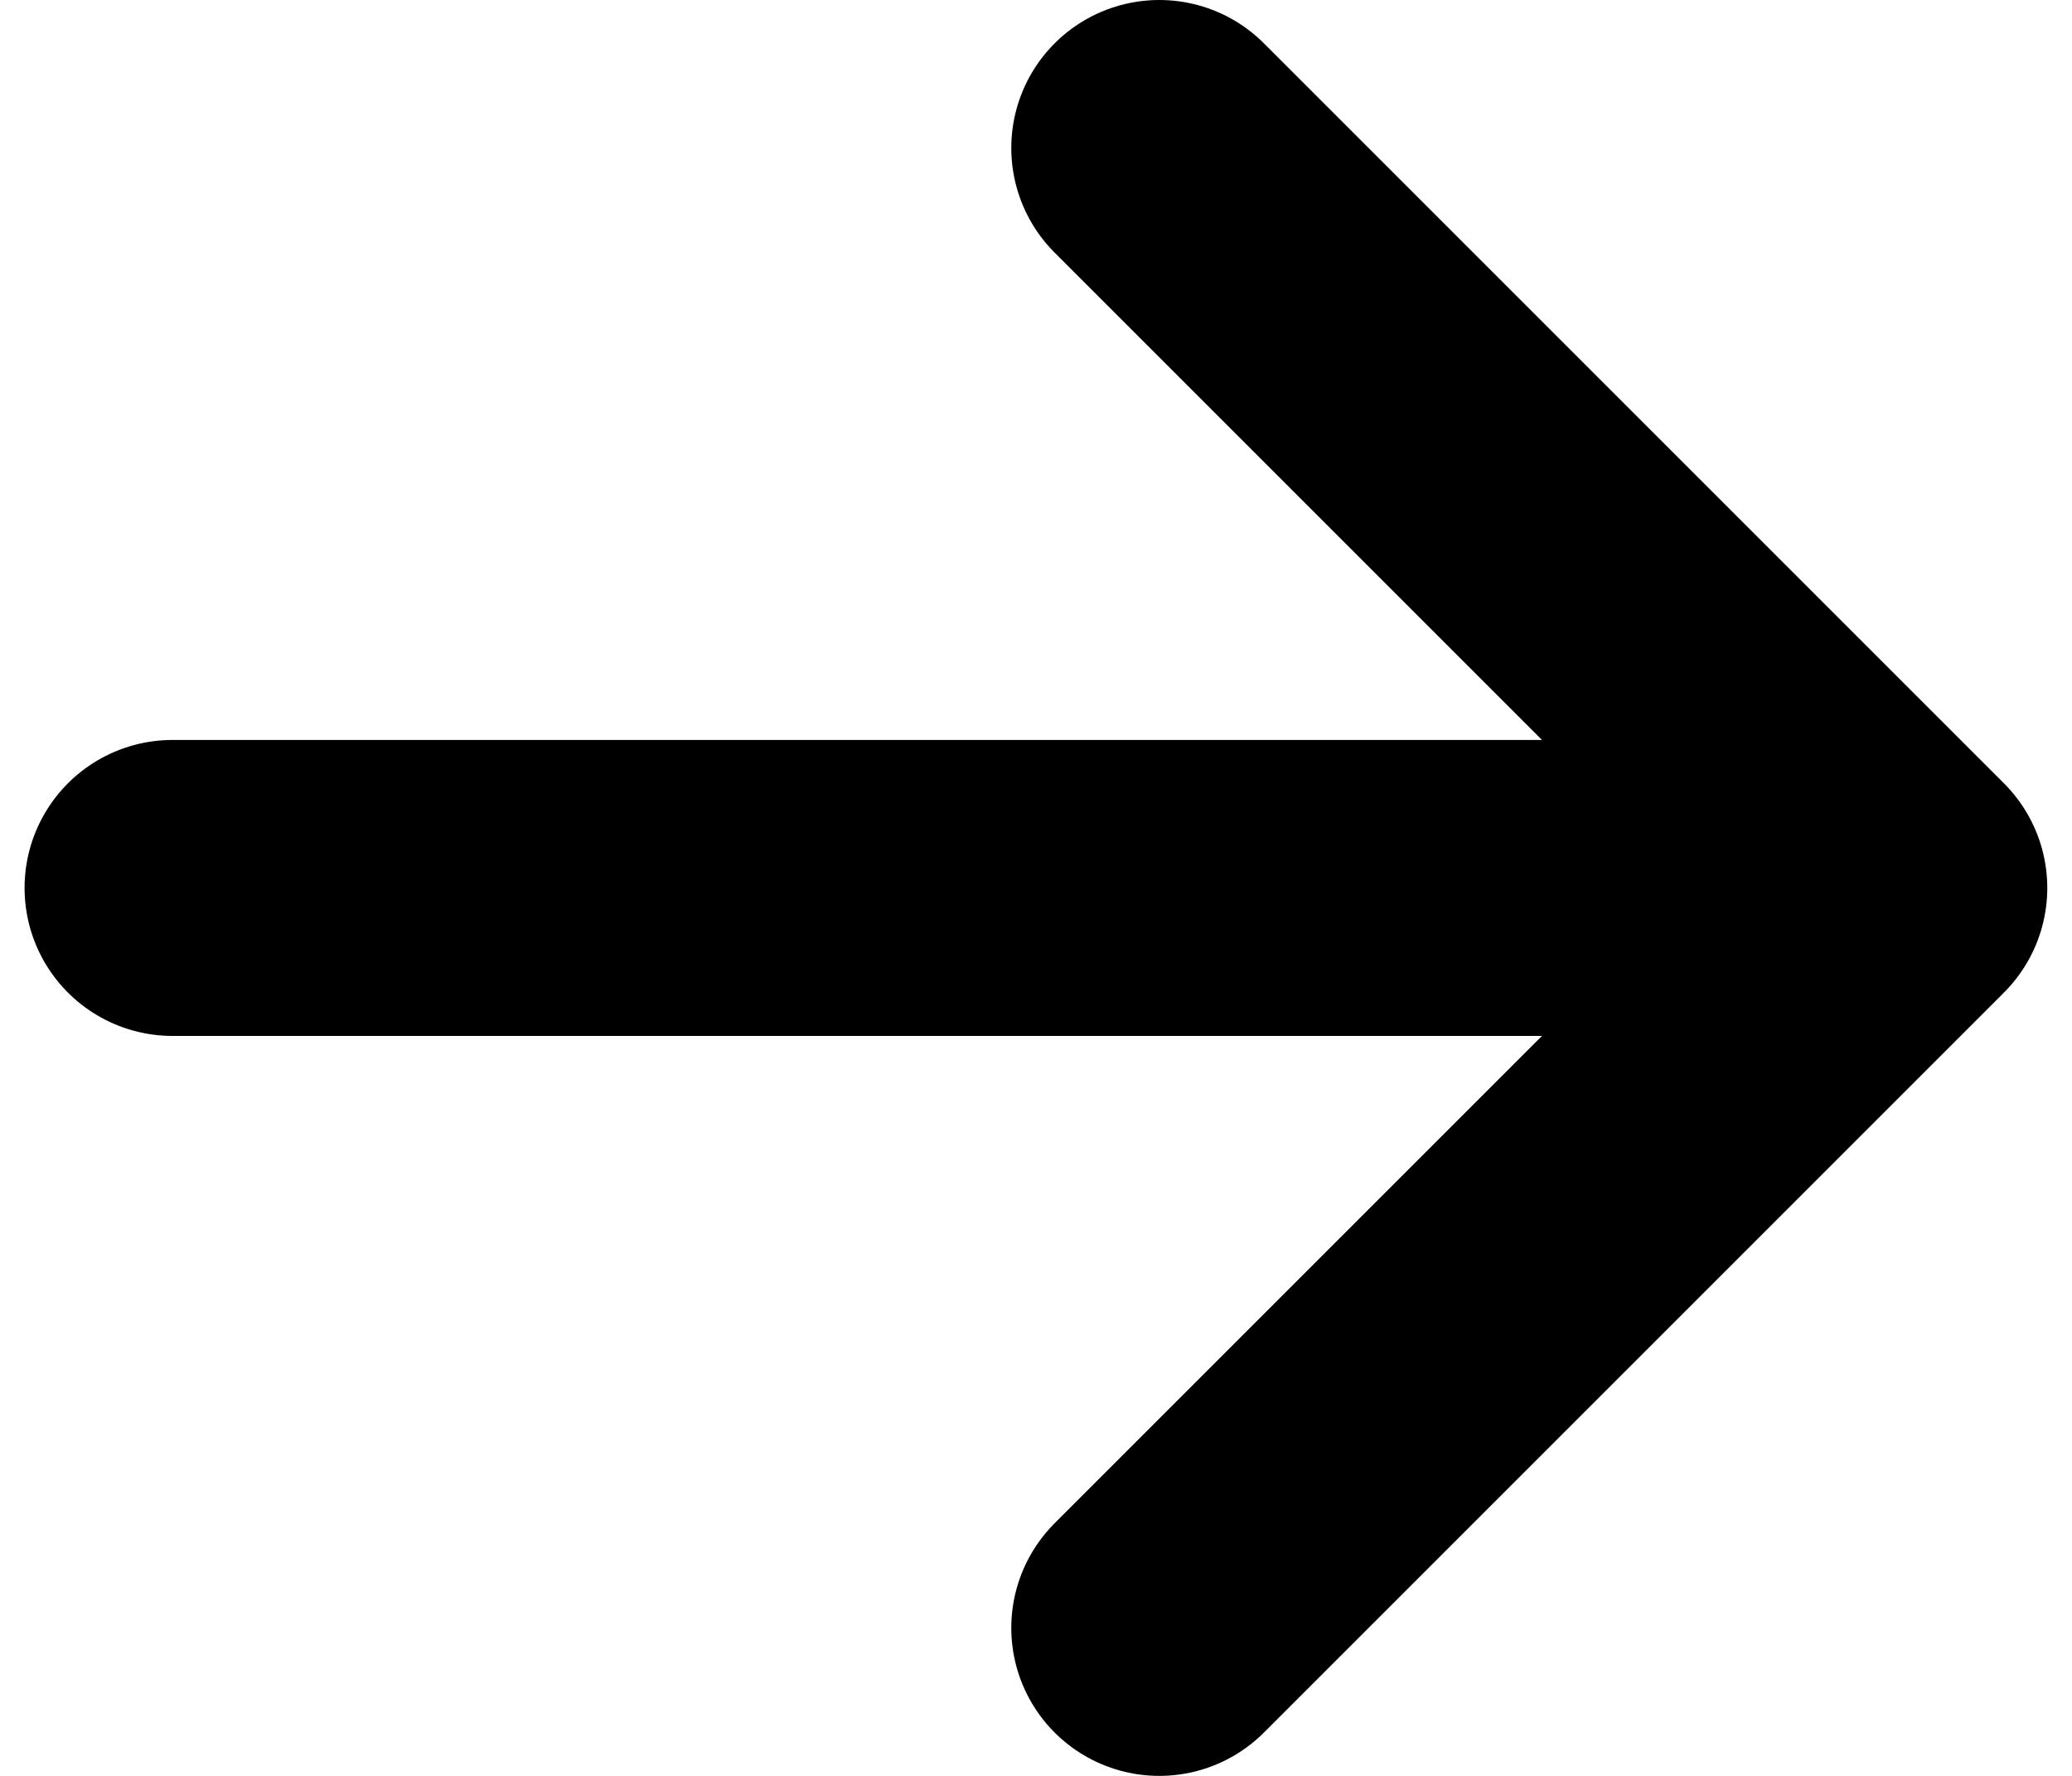 <svg width="14" height="12" viewBox="0 0 14 12" fill="none" xmlns="http://www.w3.org/2000/svg">
<path d="M1.166 6H12.833M12.833 6L7.833 11M12.833 6L7.833 1" stroke="black" stroke-width="2" stroke-linecap="round" stroke-linejoin="round"/>
</svg>
